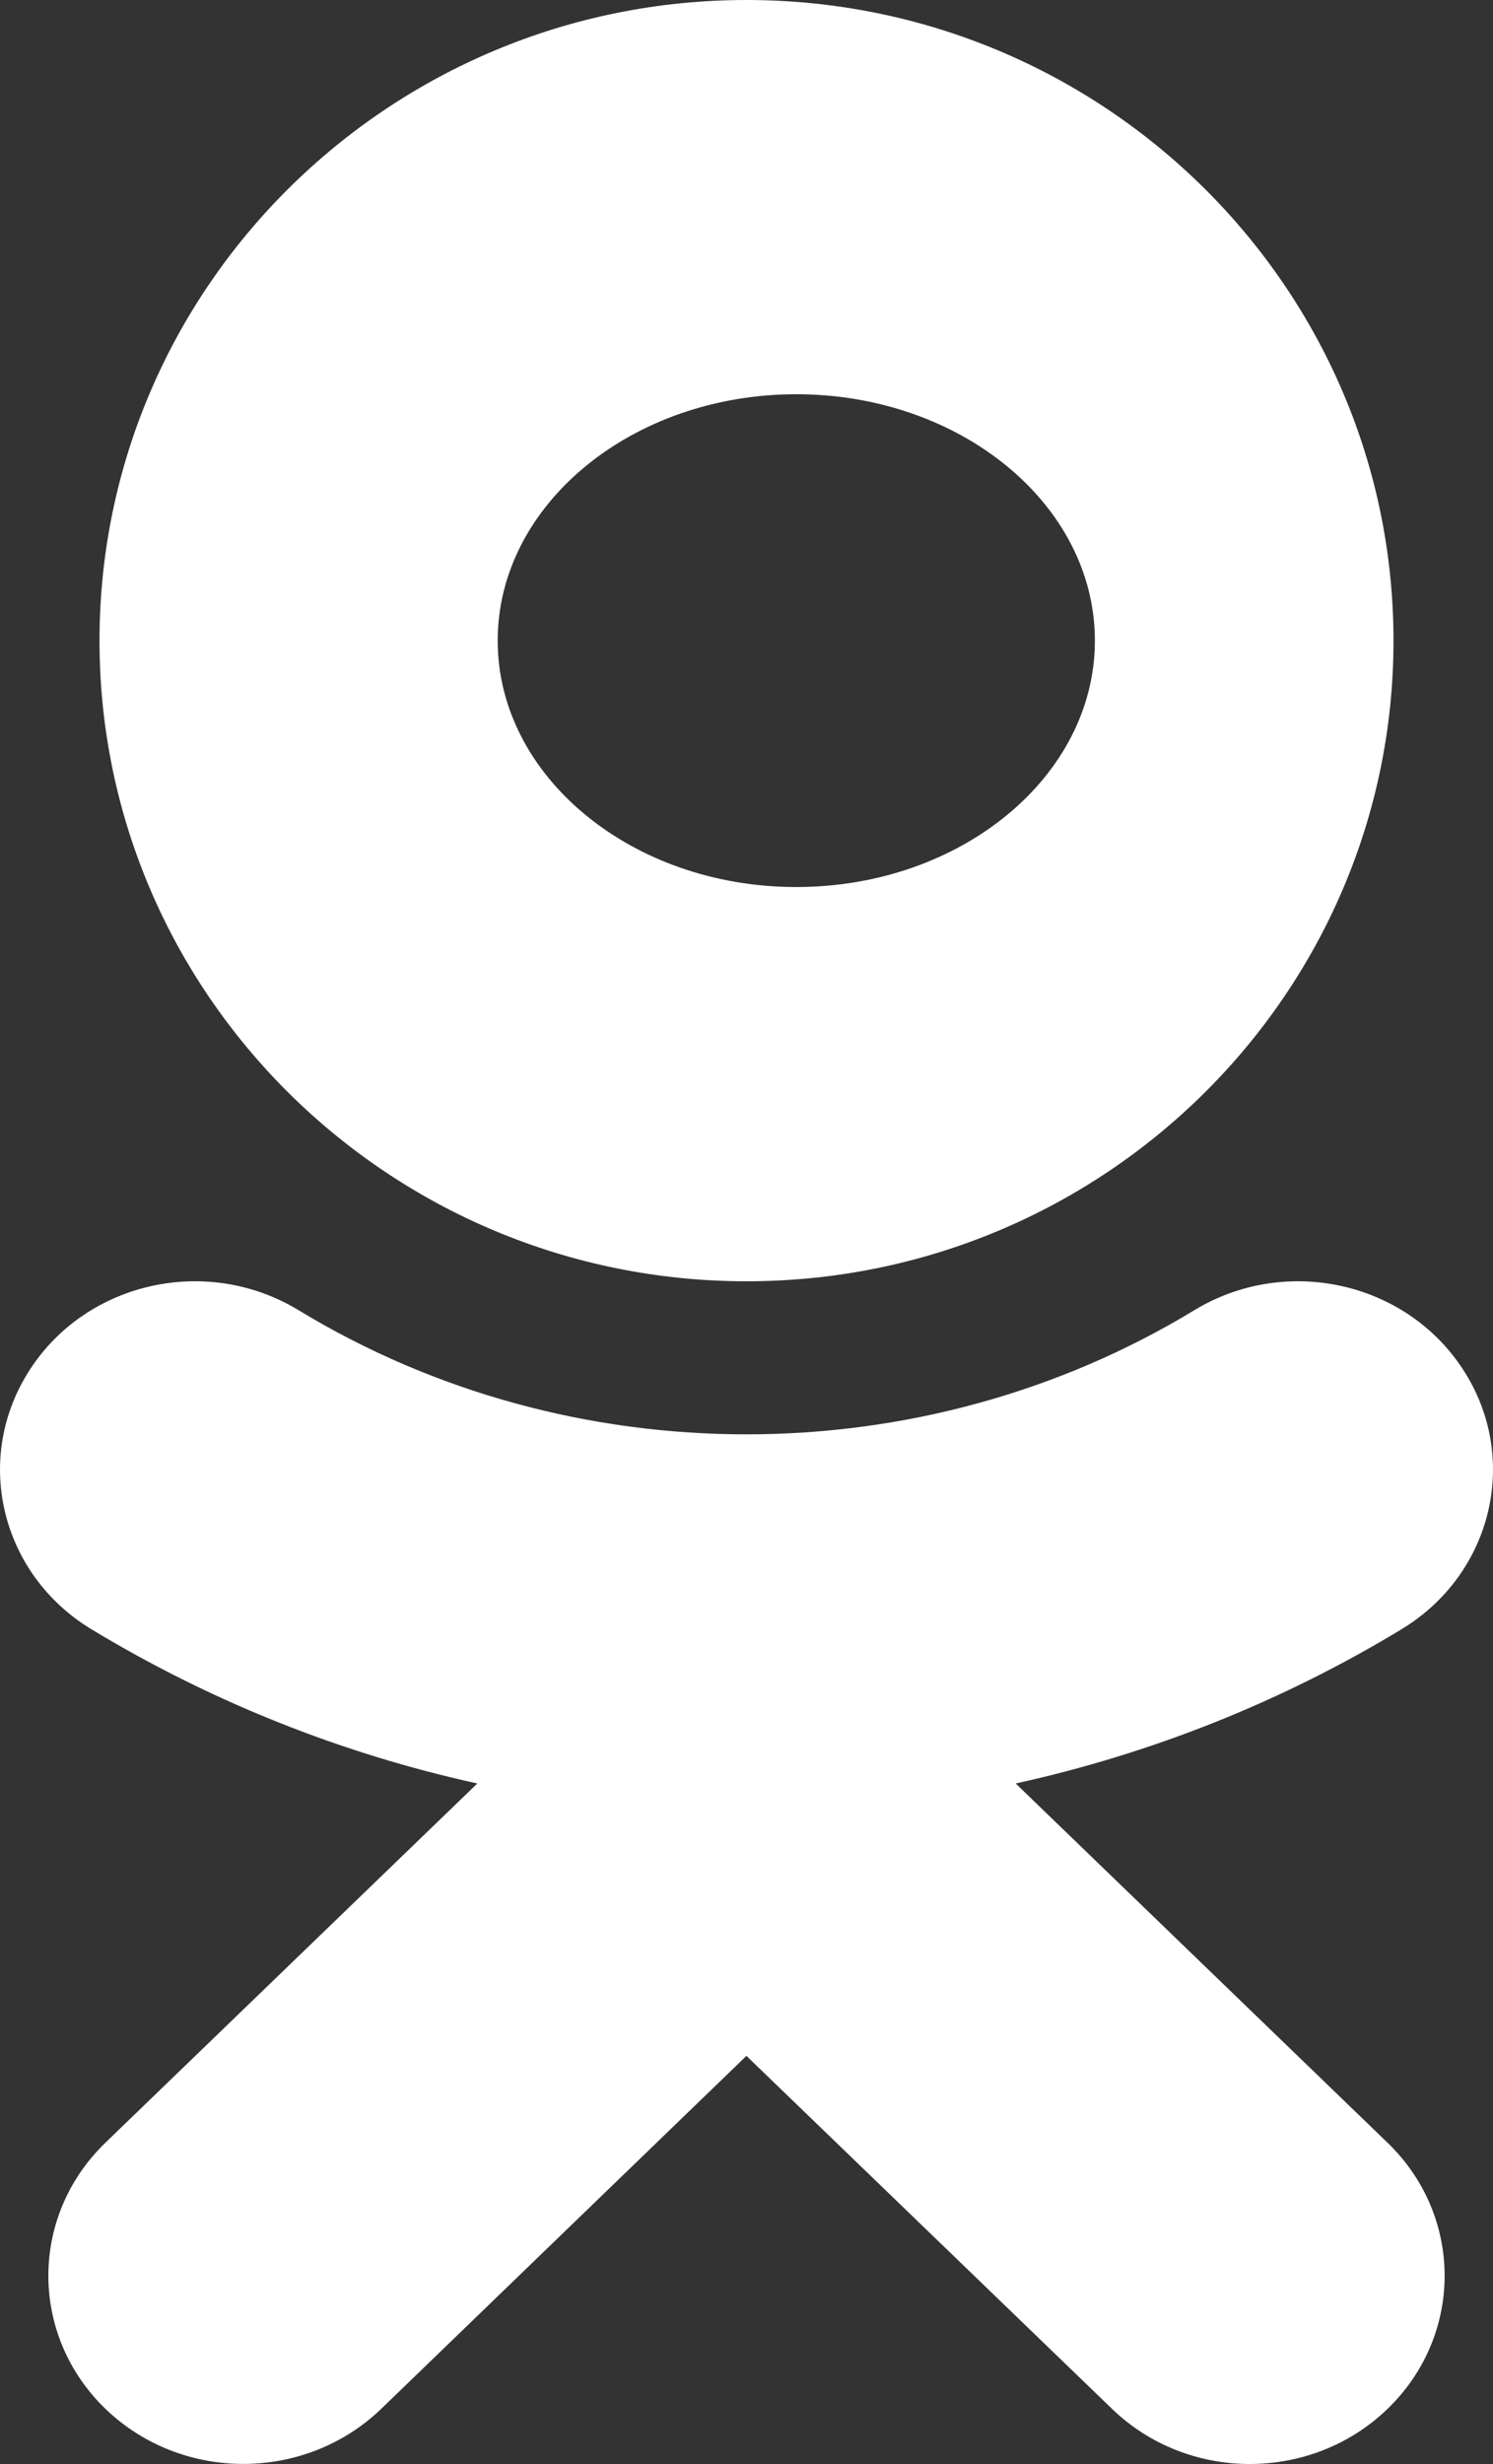 <?xml version="1.0" encoding="UTF-8"?>
<svg width="20px" height="33px" viewBox="0 0 20 33" version="1.1" xmlns="http://www.w3.org/2000/svg" xmlns:xlink="http://www.w3.org/1999/xlink">
    <rect x="0" y="0" width="20" height="33" fill="#333333" stroke="none"/>
    <!-- Generator: sketchtool 46.1 (44463) - http://www.bohemiancoding.com/sketch -->
    <title>89DFC459-A3AD-43E7-ABCF-9165487387ED</title>
    <desc>Created with sketchtool.</desc>
    <defs></defs>
    <g id="Page-1" stroke="none" stroke-width="1" fill="none" fill-rule="evenodd">
        <g id="main" transform="translate(-1281, -3993)" fill="#FFFFFF">
            <g id="footer" transform="translate(0, 3920)">
                <g id="Group" transform="translate(1150, 71)">
                    <g id="OK" transform="translate(131, 2)">
                        <path d="M10.667,5.28 C12.872,5.28 14.667,6.76 14.667,8.58 C14.667,10.399 12.872,11.88 10.667,11.88 C8.463,11.88 6.667,10.399 6.667,8.58 C6.667,6.76 8.463,5.28 10.667,5.28 L10.667,5.28 Z M10,17.16 C5.22,17.16 1.333,13.312 1.333,8.581 C1.333,3.849 5.22,0 10,0 C14.781,0 18.667,3.849 18.667,8.581 C18.667,13.312 14.781,17.16 10,17.16 Z M13.606,23.886 L18.587,28.697 C19.607,29.68 19.607,31.277 18.587,32.262 C17.568,33.246 15.915,33.246 14.897,32.262 L9.999,27.534 L5.106,32.262 C4.595,32.753 3.927,32.999 3.258,32.999 C2.591,32.999 1.923,32.753 1.413,32.262 C0.393,31.277 0.393,29.681 1.412,28.697 L6.394,23.886 C4.58,23.487 2.831,22.793 1.219,21.817 C-0,21.075 -0.366,19.519 0.402,18.341 C1.168,17.161 2.779,16.805 4.001,17.548 C7.649,19.764 12.348,19.764 15.998,17.548 C17.22,16.805 18.831,17.161 19.598,18.341 C20.367,19.518 19.999,21.075 18.78,21.817 C17.169,22.794 15.419,23.487 13.606,23.886 Z" id="Shape"></path>
                    </g>
                </g>
            </g>
        </g>
    </g>
</svg>